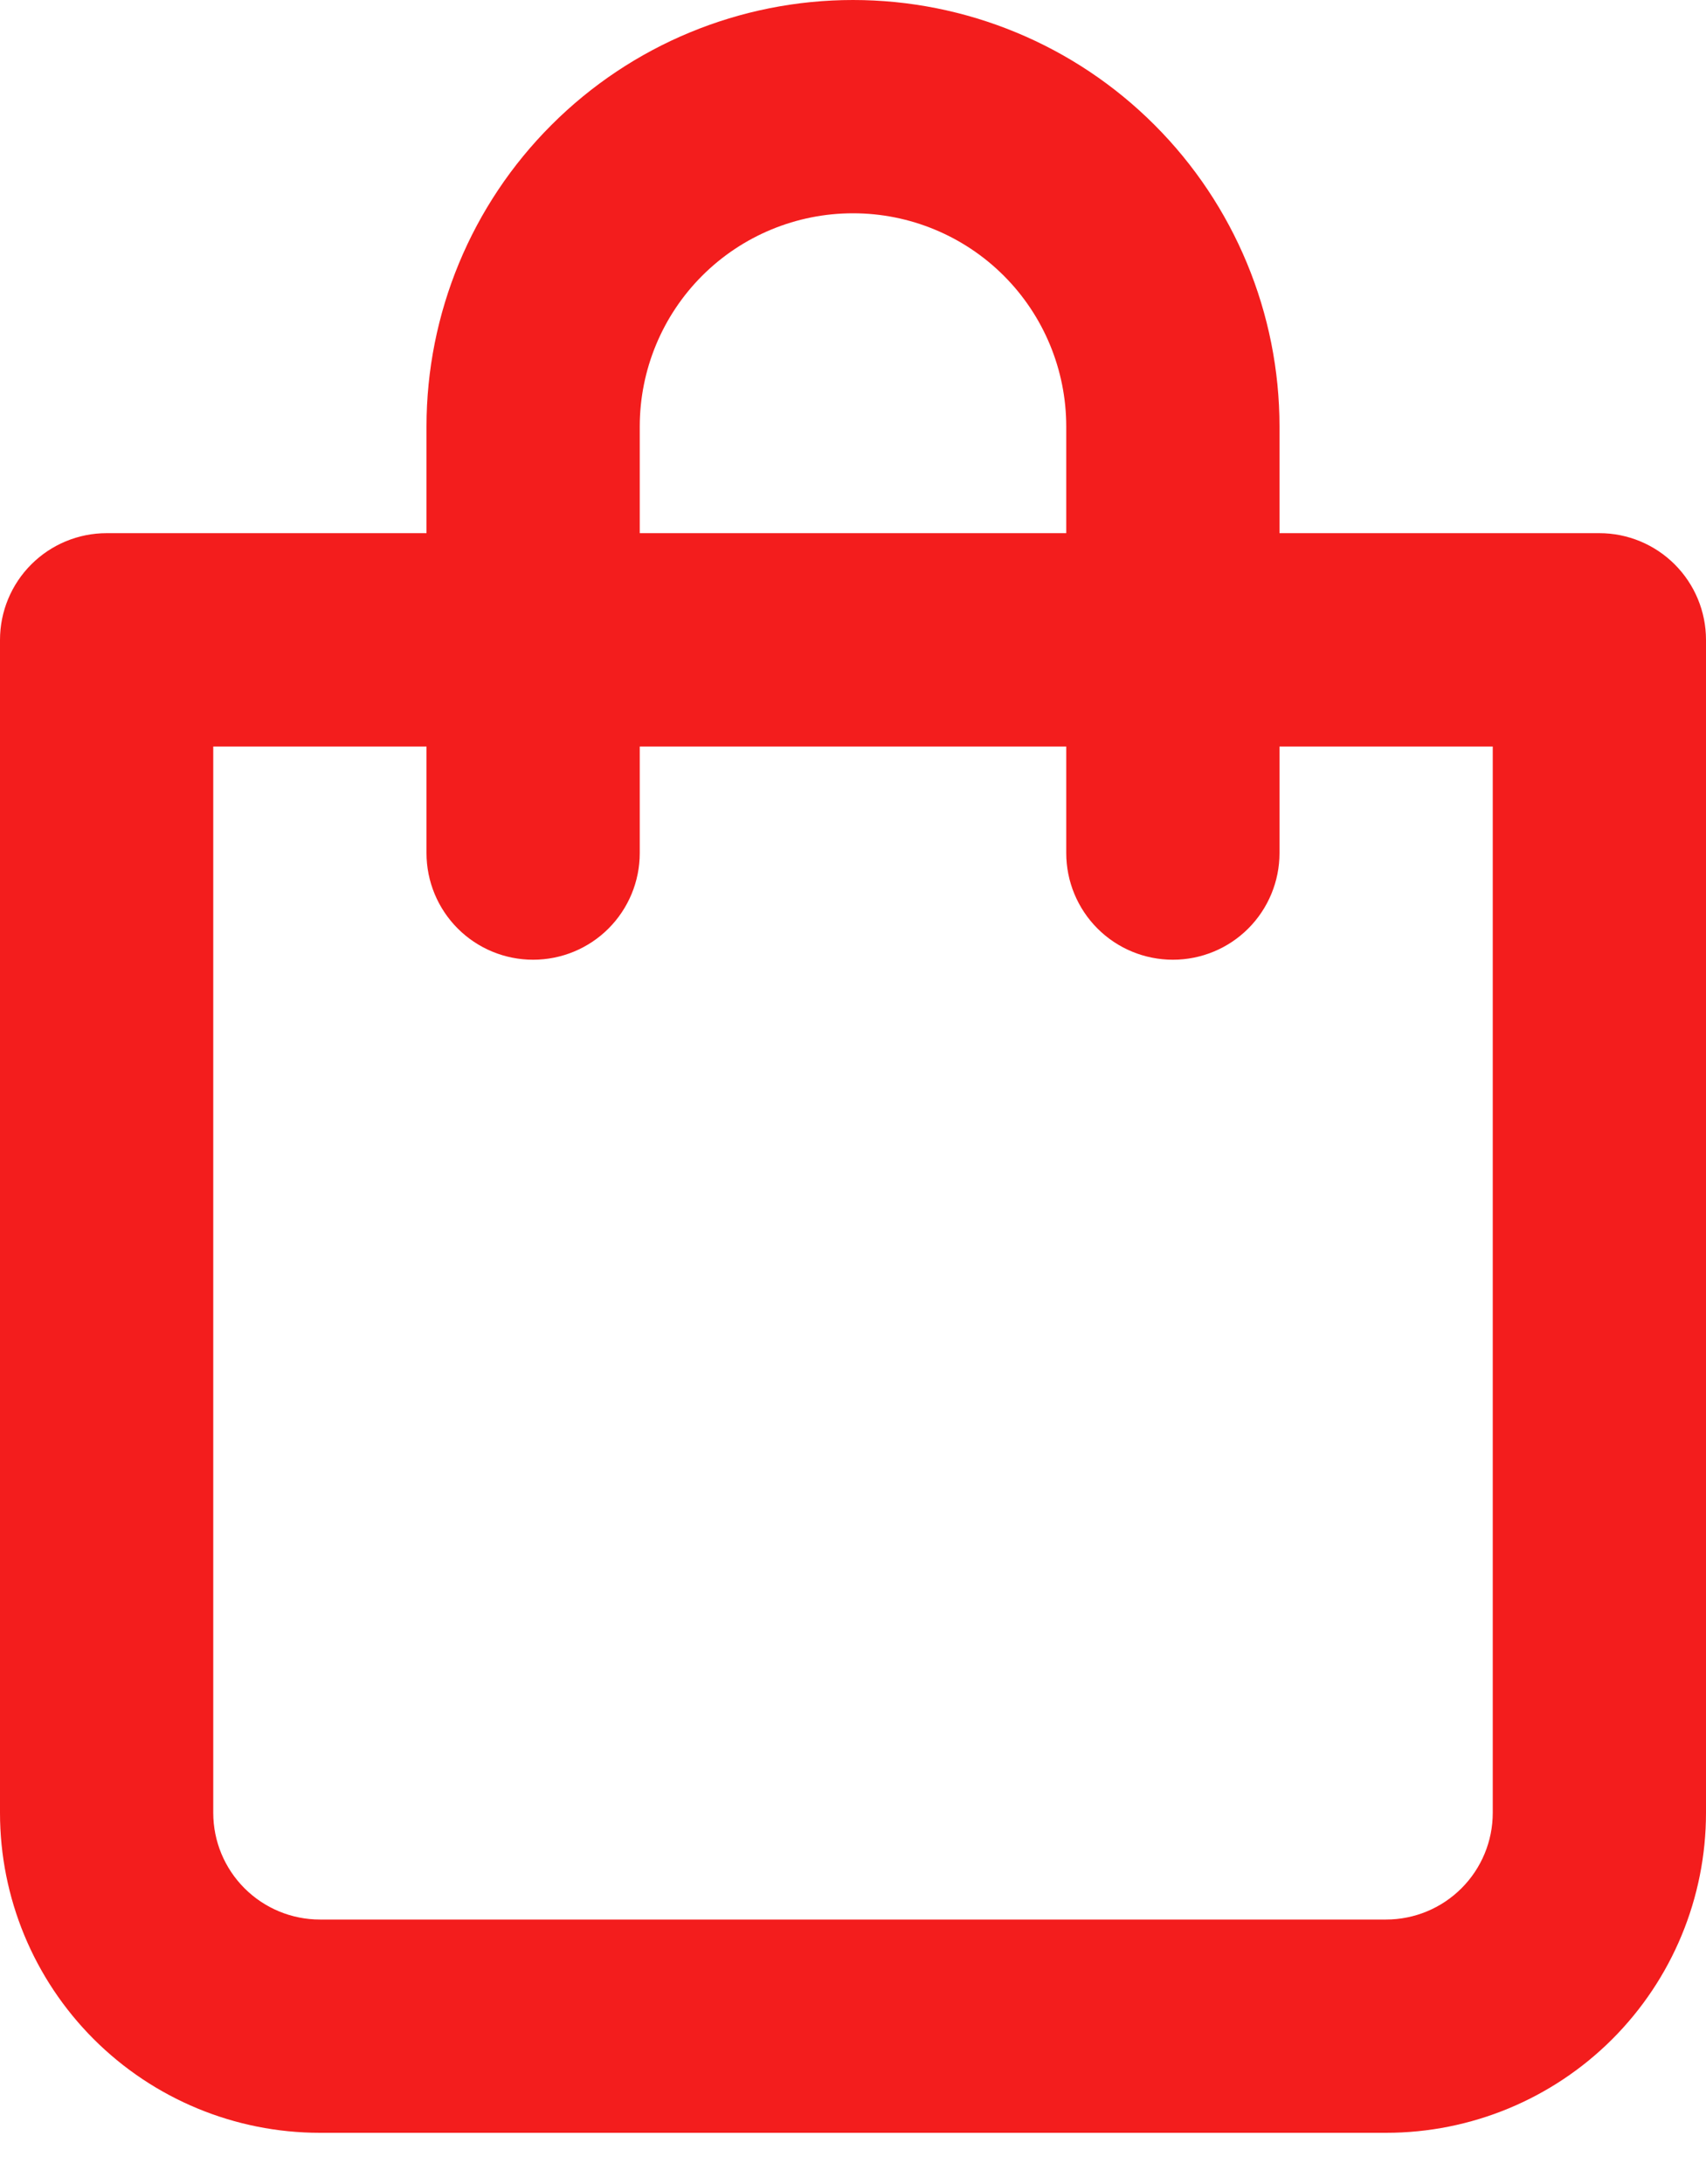 <svg width="25" height="32" viewBox="0 0 25 32" fill="white" xmlns="http://www.w3.org/2000/svg">
<path d="M23.438 7.812H18.75V6.25C18.75 4.592 18.091 3.003 16.919 1.831C15.747 0.658 14.158 0 12.5 0C10.842 0 9.253 0.658 8.081 1.831C6.908 3.003 6.25 4.592 6.25 6.25V7.812H1.562C1.148 7.812 0.751 7.977 0.458 8.27C0.165 8.563 0 8.961 0 9.375V26.562C0 27.806 0.494 28.998 1.373 29.877C2.252 30.756 3.444 31.25 4.688 31.25H20.312C21.556 31.25 22.748 30.756 23.627 29.877C24.506 28.998 25 27.806 25 26.562V9.375C25 8.961 24.835 8.563 24.542 8.27C24.249 7.977 23.852 7.812 23.438 7.812ZM9.375 6.25C9.375 5.421 9.704 4.626 10.29 4.04C10.876 3.454 11.671 3.125 12.5 3.125C13.329 3.125 14.124 3.454 14.71 4.04C15.296 4.626 15.625 5.421 15.625 6.25V7.812H9.375V6.25ZM21.875 26.562C21.875 26.977 21.71 27.374 21.417 27.667C21.124 27.96 20.727 28.125 20.312 28.125H4.688C4.273 28.125 3.876 27.96 3.583 27.667C3.29 27.374 3.125 26.977 3.125 26.562V10.938H6.25V12.5C6.25 12.914 6.415 13.312 6.708 13.605C7.001 13.898 7.398 14.062 7.812 14.062C8.227 14.062 8.624 13.898 8.917 13.605C9.21 13.312 9.375 12.914 9.375 12.5V10.938H15.625V12.5C15.625 12.914 15.79 13.312 16.083 13.605C16.376 13.898 16.773 14.062 17.188 14.062C17.602 14.062 17.999 13.898 18.292 13.605C18.585 13.312 18.75 12.914 18.75 12.5V10.938H21.875V26.562Z" fill="#F31D1D"/>
</svg>

